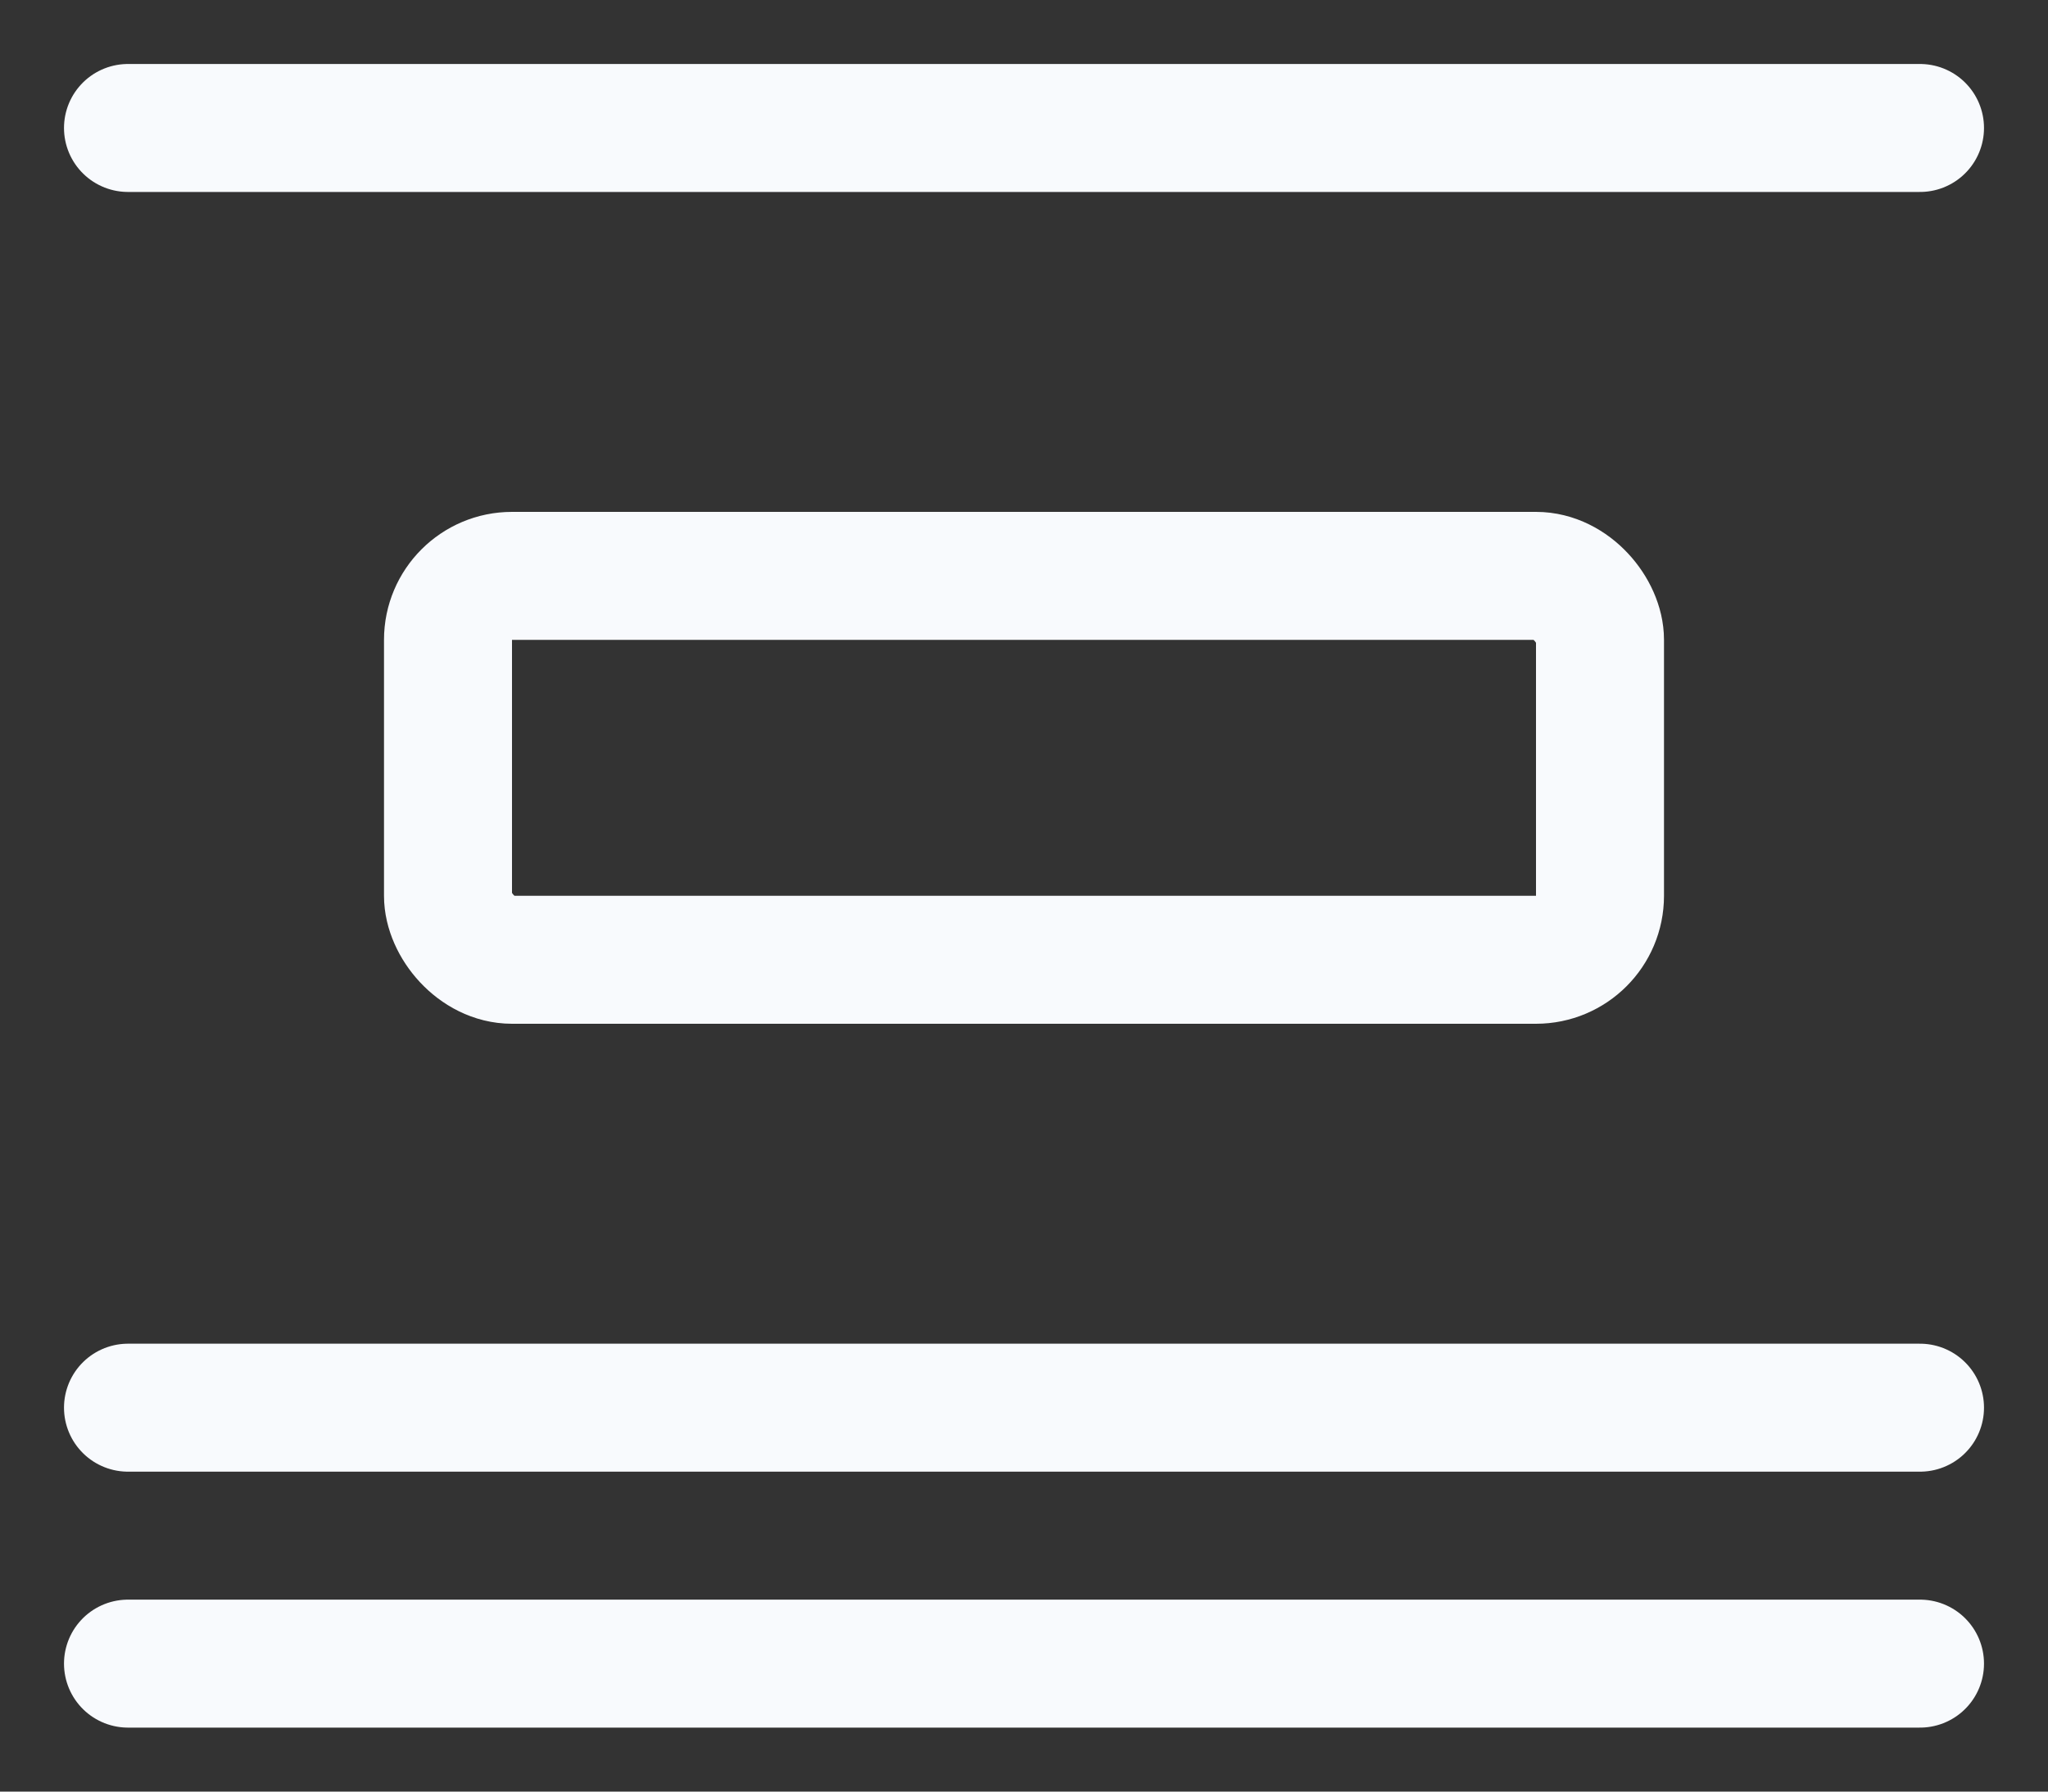 <svg width="16" height="14" viewBox="0 0 16 14" fill="none" xmlns="http://www.w3.org/2000/svg">
<rect x="0" y="0" width="16" height="14" fill="#333333" stroke="none"/>
<path d="M1 1H15" stroke="#F8FAFD" stroke-linecap="round"/>
<path d="M1 13H15" stroke="#F8FAFD" stroke-linecap="round"/>
<path d="M1 11H15" stroke="#F8FAFD" stroke-linecap="round"/>
<rect x="3.5" y="4.5" width="9" height="3" rx="0.5" stroke="#F8FAFD"/>
</svg>
